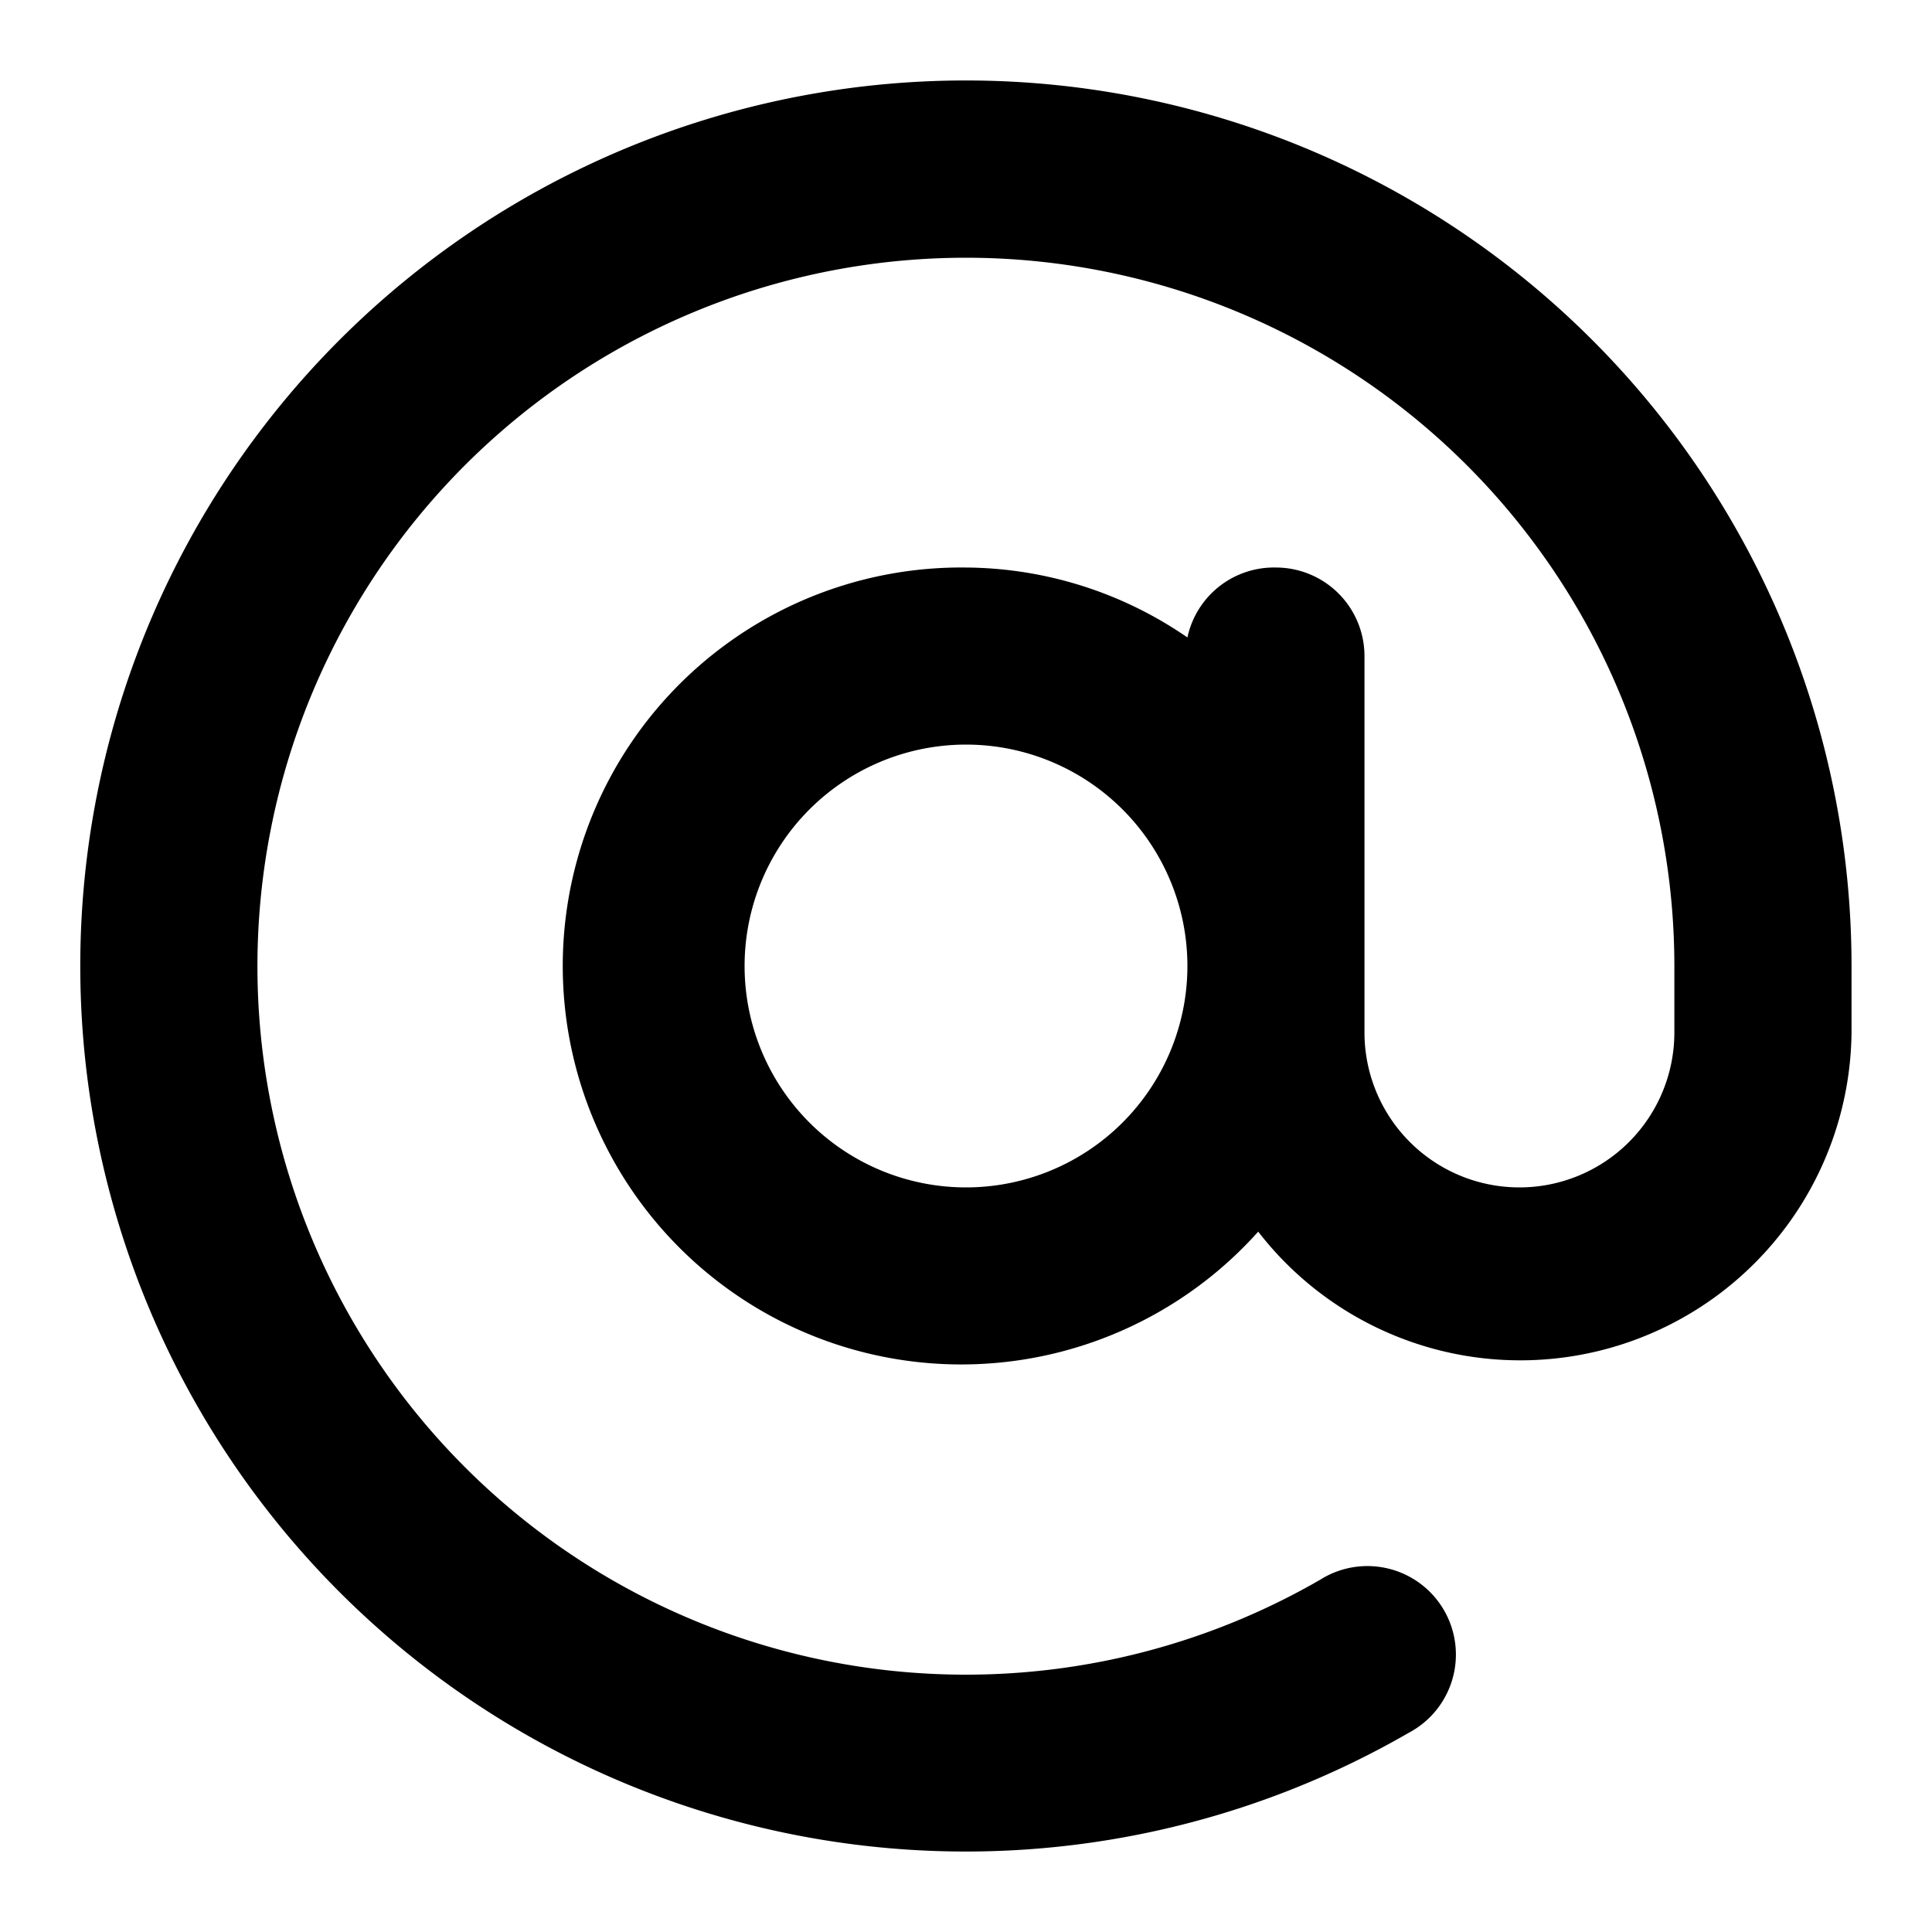 <svg width="20" height="20" fill="none" xmlns="http://www.w3.org/2000/svg"><path d="M10 .833a9.167 9.167 0 1 0 4.583 17.105.916.916 0 1 0-.916-1.585A7.334 7.334 0 1 1 17.333 10v.688a1.604 1.604 0 1 1-3.208 0V6.792a.917.917 0 0 0-.917-.917.916.916 0 0 0-.916.724A4.079 4.079 0 0 0 10 5.875a4.125 4.125 0 1 0 3.025 6.875 3.429 3.429 0 0 0 6.142-2.063V10A9.168 9.168 0 0 0 10 .833zm0 11.459a2.292 2.292 0 1 1 0-4.584 2.292 2.292 0 0 1 0 4.584z" fill="currentColor"/></svg>
